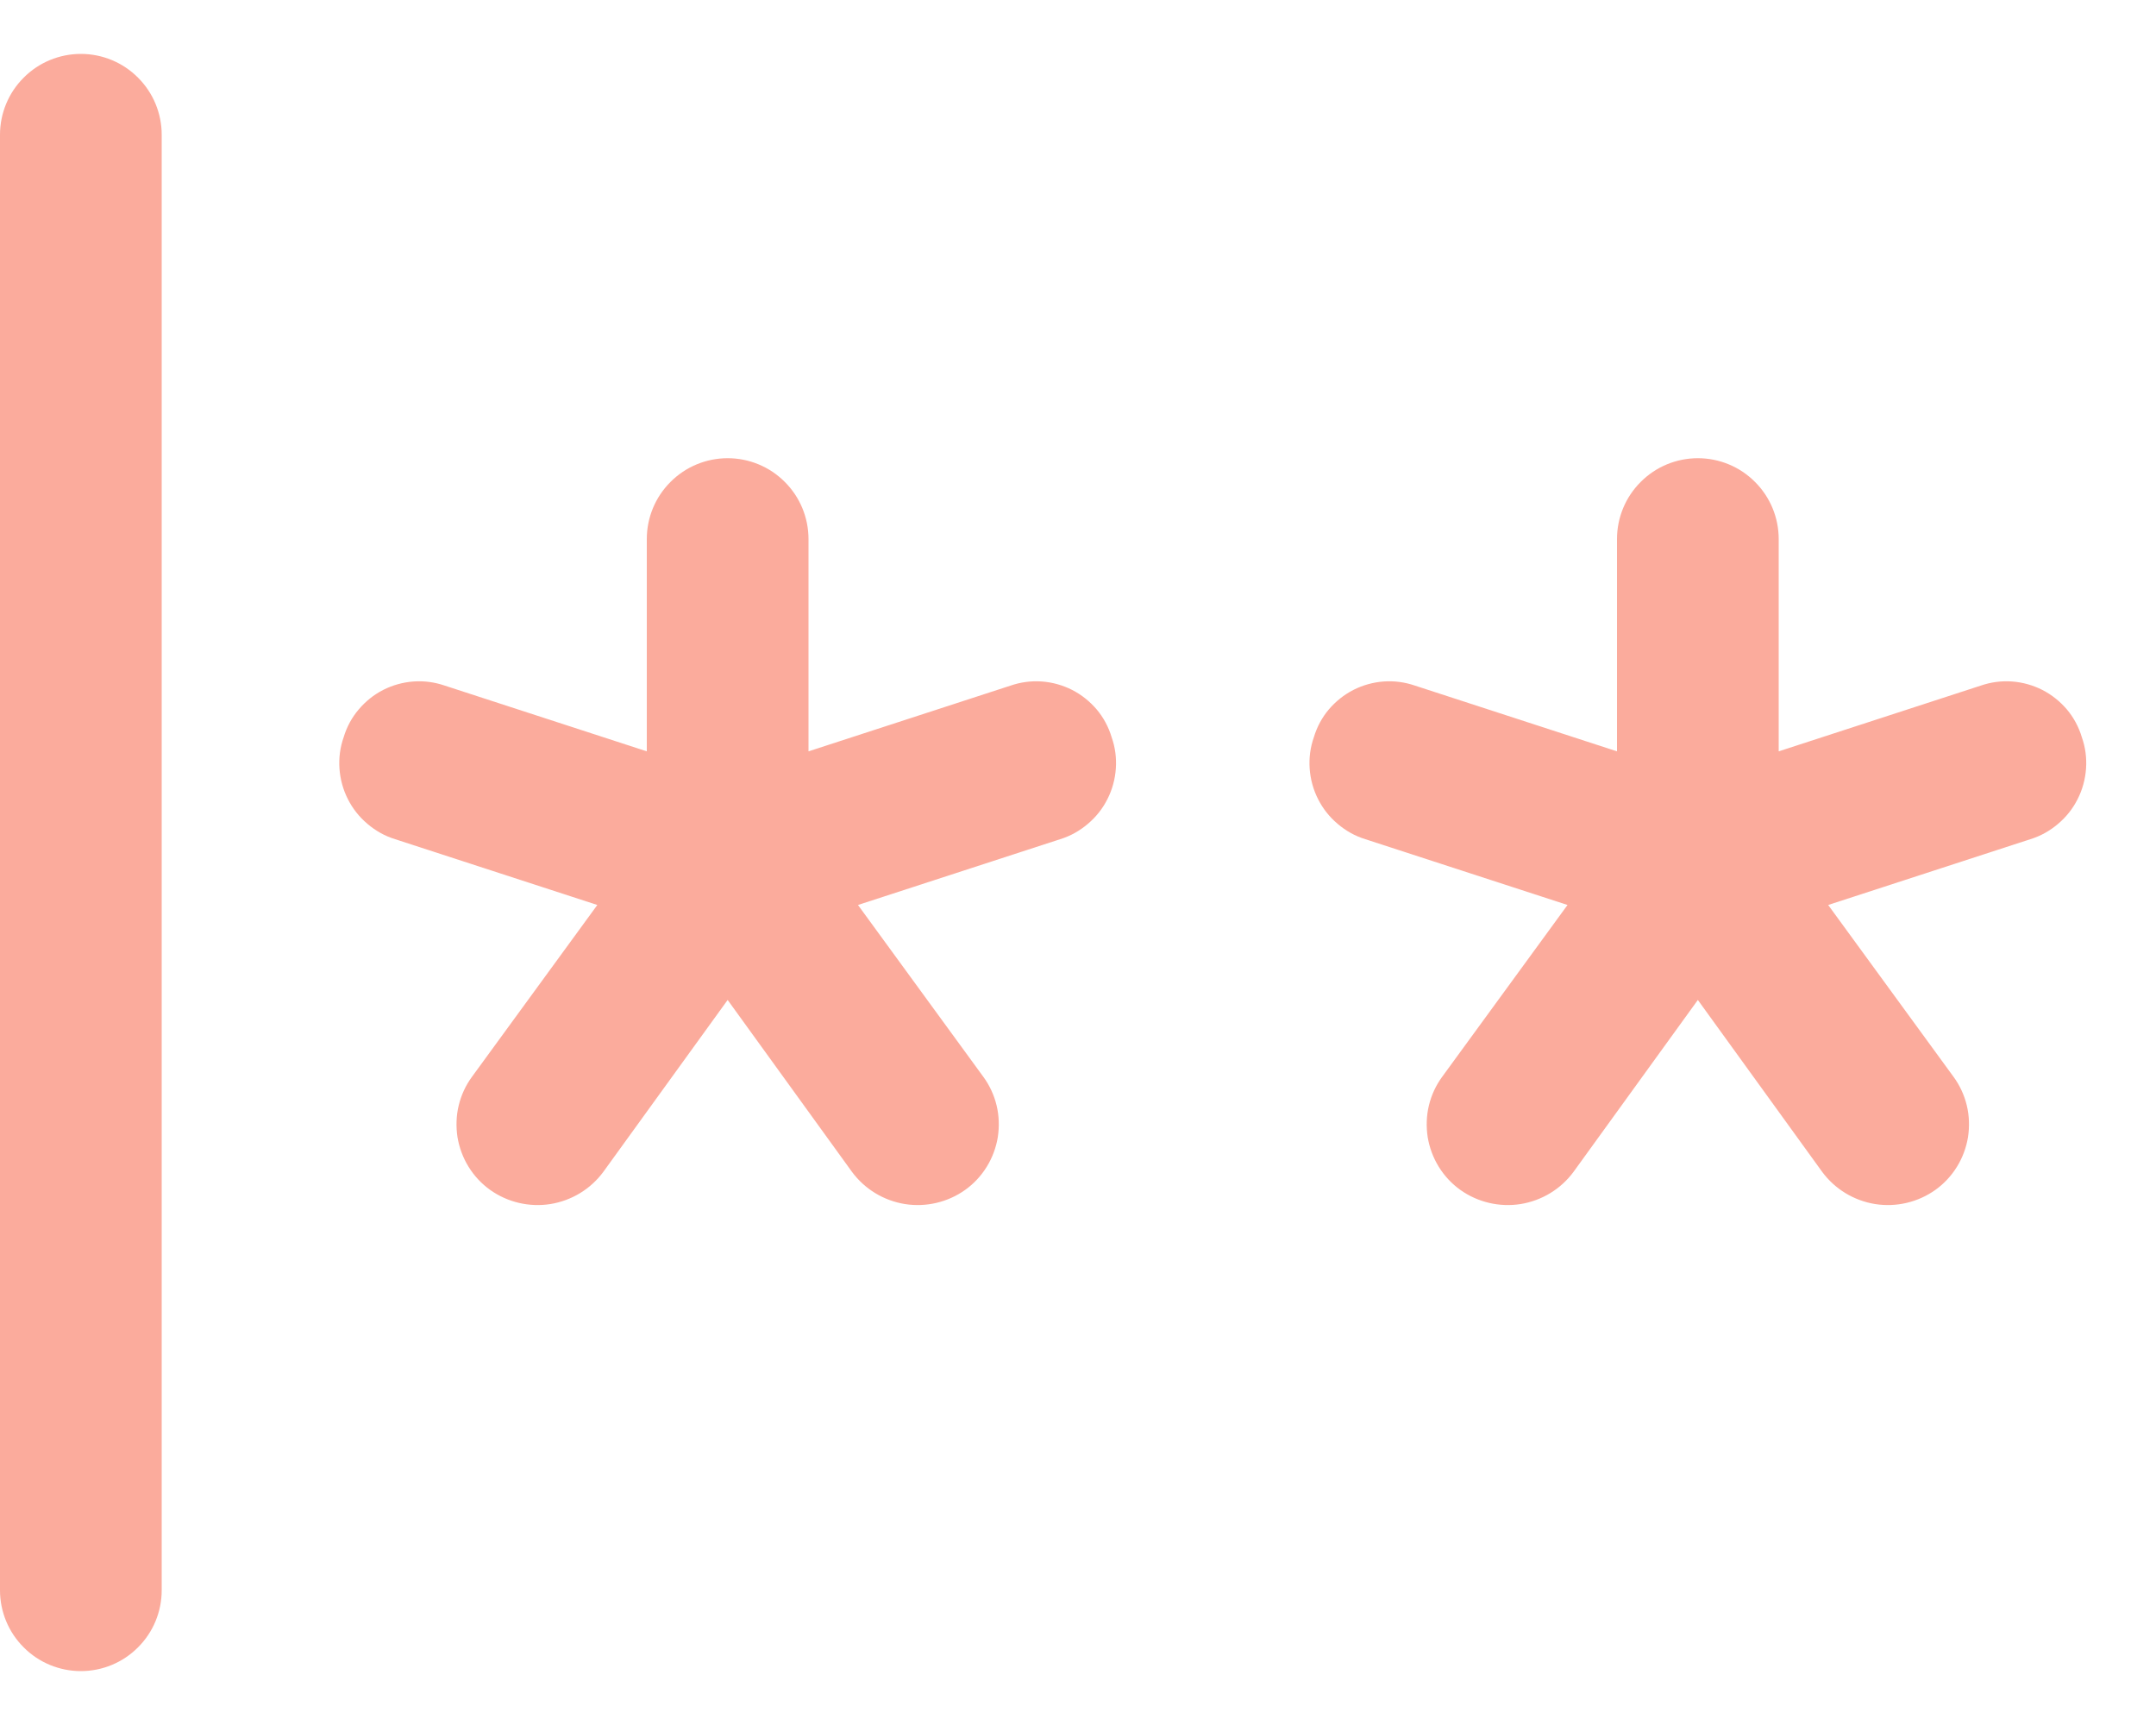 <svg width="20" height="16" viewBox="0 0 20 16" fill="none" xmlns="http://www.w3.org/2000/svg">
    <path d="M1.5 1.25V14.75C1.5 14.949 1.421 15.14 1.28 15.28C1.14 15.421 0.949 15.5 0.75 15.5C0.551 15.5 0.36 15.421 0.22 15.28C0.079 15.14 0 14.949 0 14.75V1.25C0 1.051 0.079 0.86 0.22 0.72C0.36 0.579 0.551 0.5 0.75 0.5C0.949 0.5 1.14 0.579 1.28 0.72C1.421 0.86 1.5 1.051 1.5 1.25ZM9.375 6.359L7.5 6.969V5C7.5 4.801 7.421 4.61 7.28 4.47C7.14 4.329 6.949 4.25 6.75 4.25C6.551 4.25 6.36 4.329 6.22 4.47C6.079 4.61 6 4.801 6 5V6.969L4.125 6.359C4.032 6.327 3.934 6.314 3.836 6.321C3.738 6.328 3.642 6.355 3.555 6.399C3.467 6.444 3.39 6.506 3.327 6.581C3.263 6.656 3.216 6.744 3.188 6.838C3.155 6.931 3.142 7.03 3.149 7.129C3.156 7.227 3.182 7.324 3.227 7.412C3.271 7.5 3.333 7.578 3.409 7.642C3.484 7.706 3.571 7.755 3.666 7.784L5.541 8.394L4.378 9.988C4.32 10.067 4.278 10.158 4.255 10.254C4.232 10.35 4.229 10.45 4.244 10.548C4.26 10.645 4.295 10.739 4.347 10.823C4.399 10.907 4.467 10.98 4.547 11.037C4.709 11.152 4.91 11.199 5.106 11.168C5.303 11.136 5.479 11.029 5.597 10.869L6.75 9.275L7.903 10.869C8.021 11.029 8.197 11.136 8.394 11.168C8.59 11.199 8.791 11.152 8.953 11.037C9.033 10.98 9.101 10.907 9.153 10.823C9.205 10.739 9.24 10.645 9.256 10.548C9.271 10.45 9.268 10.35 9.245 10.254C9.222 10.158 9.18 10.067 9.122 9.988L7.959 8.394L9.834 7.784C9.929 7.755 10.016 7.706 10.091 7.642C10.167 7.578 10.229 7.5 10.273 7.412C10.318 7.324 10.344 7.227 10.351 7.129C10.358 7.03 10.345 6.931 10.312 6.838C10.284 6.744 10.237 6.656 10.174 6.581C10.11 6.506 10.033 6.444 9.945 6.399C9.858 6.355 9.762 6.328 9.664 6.321C9.566 6.314 9.468 6.327 9.375 6.359ZM19.312 6.838C19.284 6.744 19.237 6.656 19.174 6.581C19.11 6.506 19.033 6.444 18.945 6.399C18.858 6.355 18.762 6.328 18.664 6.321C18.566 6.314 18.468 6.327 18.375 6.359L16.5 6.969V5C16.5 4.801 16.421 4.61 16.28 4.47C16.14 4.329 15.949 4.25 15.75 4.25C15.551 4.25 15.36 4.329 15.22 4.47C15.079 4.61 15 4.801 15 5V6.969L13.125 6.359C13.032 6.327 12.934 6.314 12.836 6.321C12.738 6.328 12.642 6.355 12.555 6.399C12.467 6.444 12.39 6.506 12.326 6.581C12.263 6.656 12.216 6.744 12.188 6.838C12.155 6.931 12.142 7.03 12.149 7.129C12.156 7.227 12.182 7.324 12.227 7.412C12.271 7.5 12.333 7.578 12.409 7.642C12.484 7.706 12.571 7.755 12.666 7.784L14.541 8.394L13.378 9.988C13.32 10.067 13.278 10.158 13.255 10.254C13.232 10.35 13.229 10.45 13.244 10.548C13.26 10.645 13.295 10.739 13.347 10.823C13.399 10.907 13.467 10.98 13.547 11.037C13.709 11.152 13.91 11.199 14.106 11.168C14.303 11.136 14.479 11.029 14.597 10.869L15.75 9.275L16.903 10.869C17.021 11.029 17.197 11.136 17.394 11.168C17.59 11.199 17.791 11.152 17.953 11.037C18.033 10.98 18.101 10.907 18.153 10.823C18.205 10.739 18.24 10.645 18.256 10.548C18.271 10.45 18.268 10.35 18.245 10.254C18.222 10.158 18.18 10.067 18.122 9.988L16.959 8.394L18.834 7.784C18.929 7.755 19.016 7.706 19.091 7.642C19.167 7.578 19.229 7.5 19.273 7.412C19.318 7.324 19.344 7.227 19.351 7.129C19.358 7.03 19.345 6.931 19.312 6.838Z"
          fill="#FBAB9C"/>
</svg>
